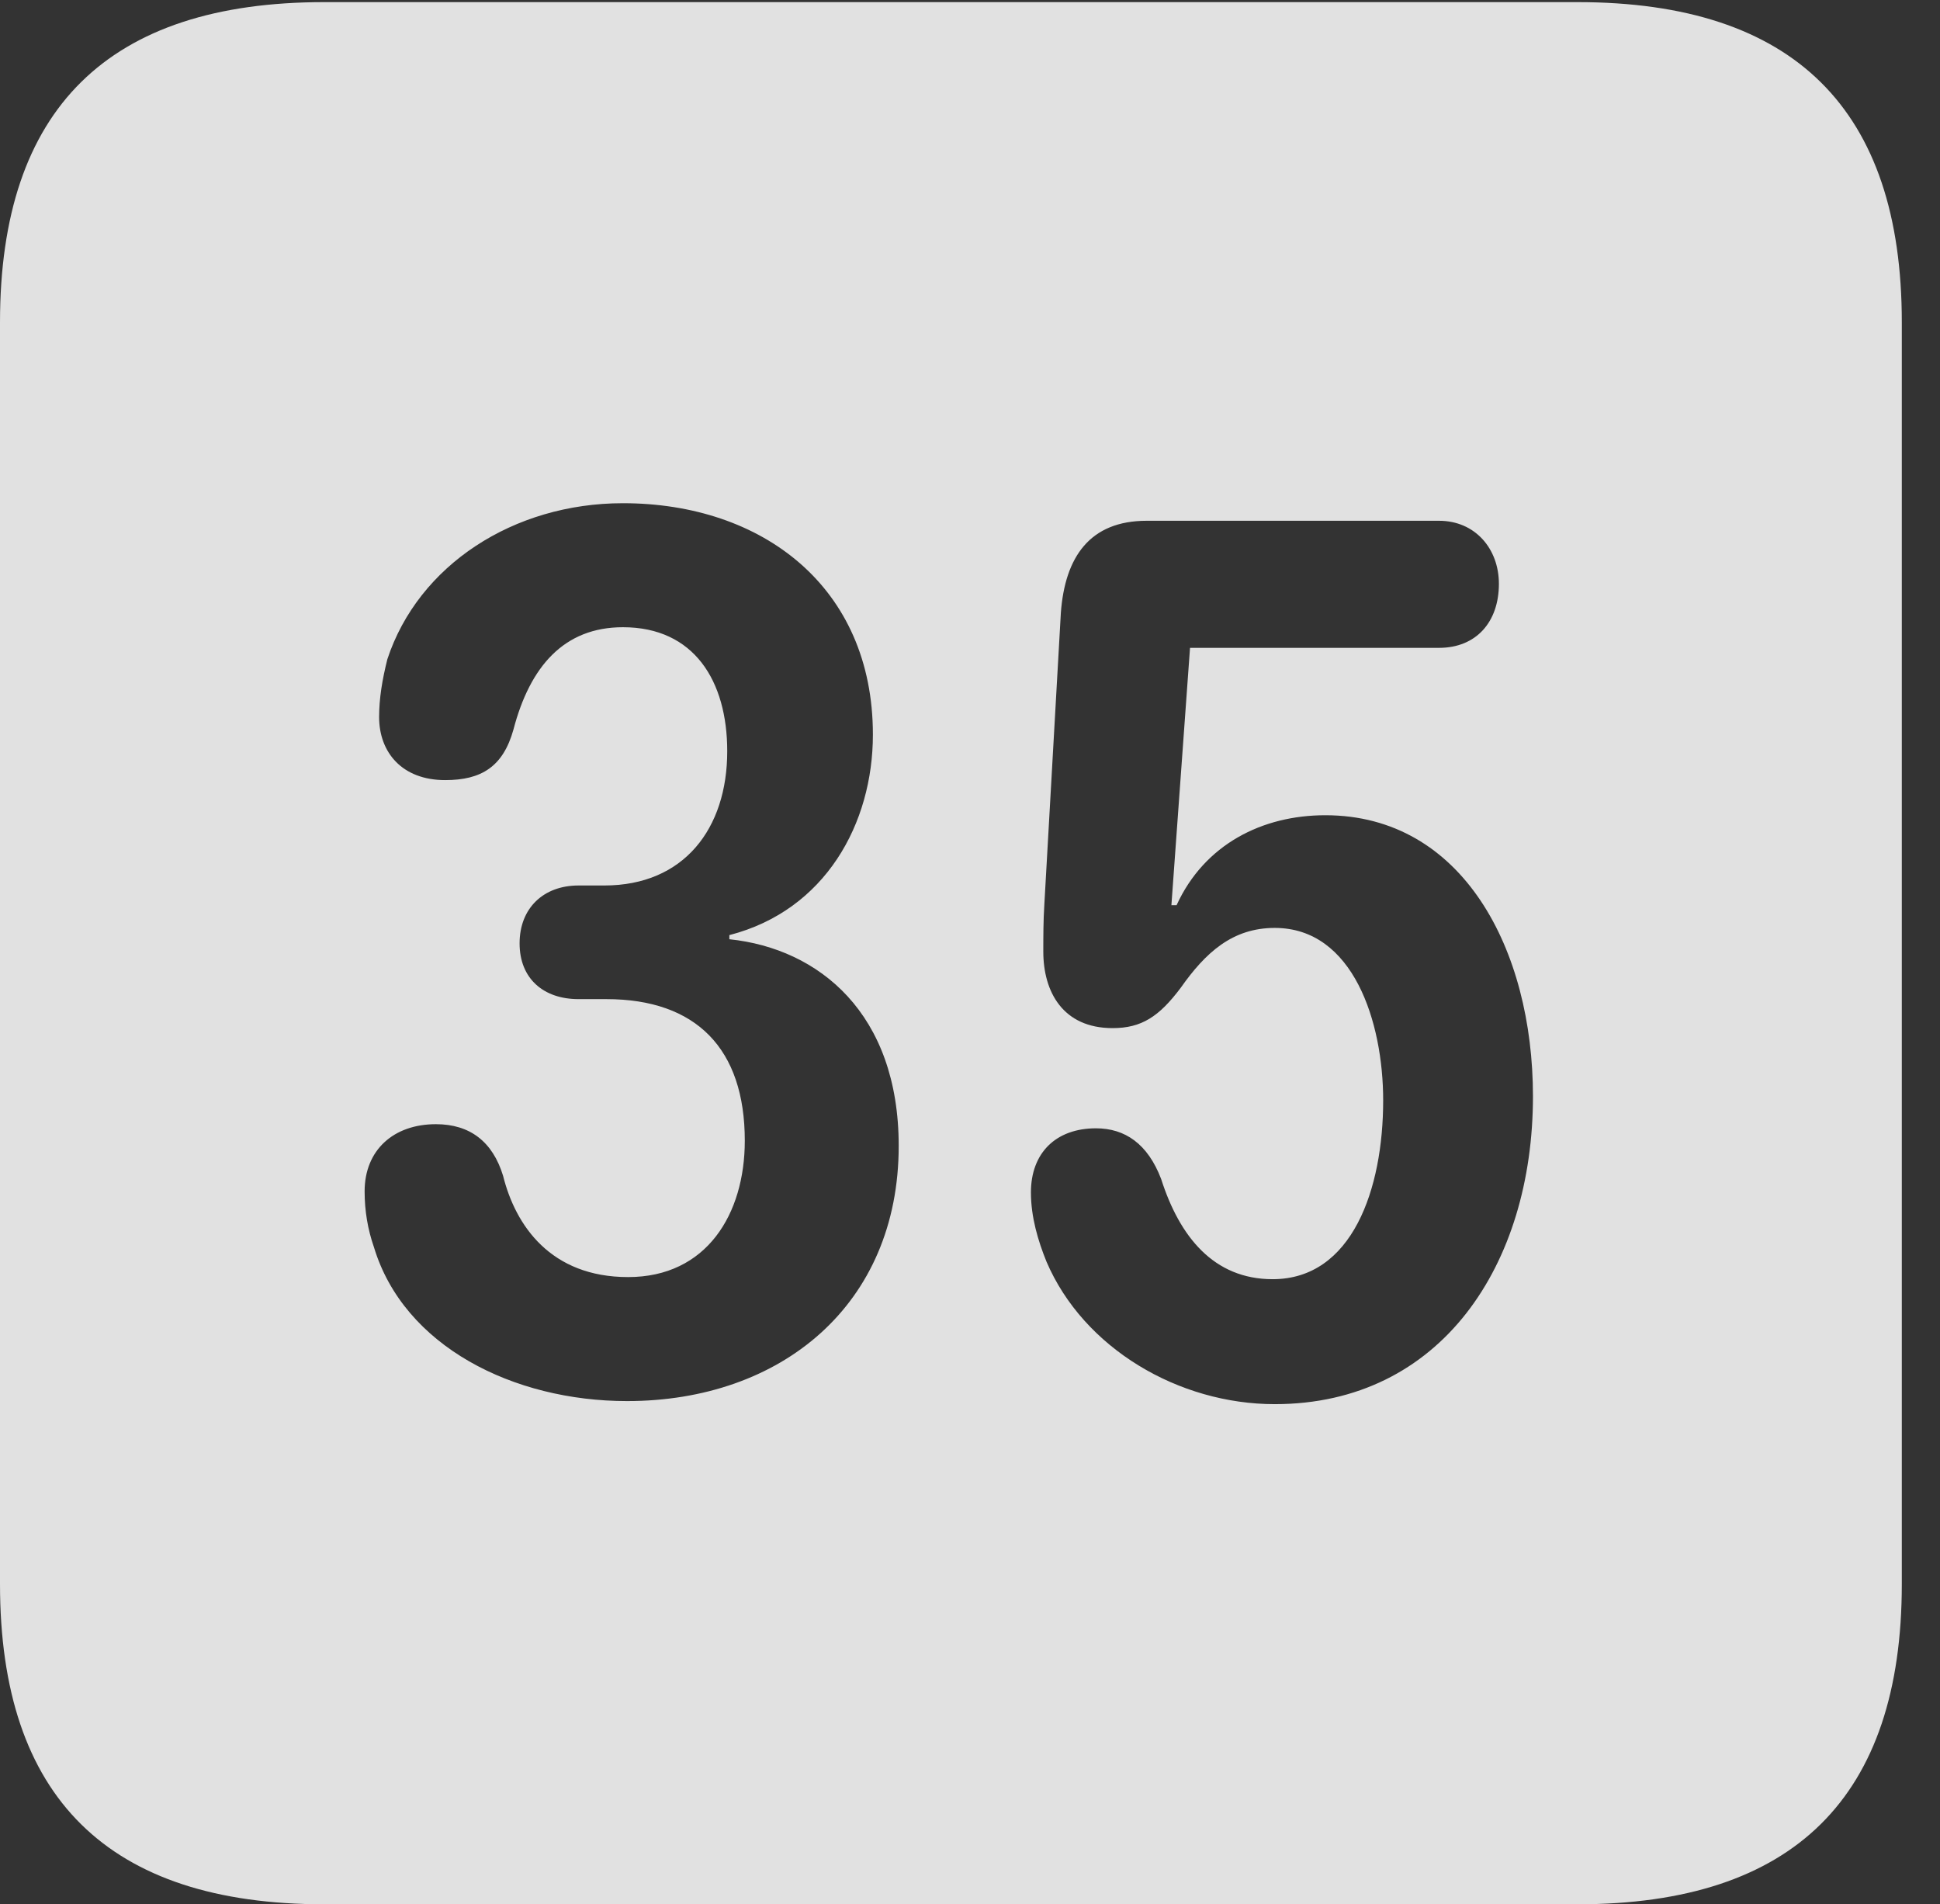 <?xml version="1.0" encoding="UTF-8"?>
<!--Generator: Apple Native CoreSVG 232.5-->
<!DOCTYPE svg
PUBLIC "-//W3C//DTD SVG 1.1//EN"
       "http://www.w3.org/Graphics/SVG/1.1/DTD/svg11.dtd">
<svg version="1.1" xmlns="http://www.w3.org/2000/svg" xmlns:xlink="http://www.w3.org/1999/xlink" width="18.34" height="17.998">
 <rect width="100%" height="100%" fill="#333333" stroke="none"/>
 <g>
  <rect height="17.998" opacity="0" width="18.34" x="0" y="0"/>
  <path d="M17.979 3.047L17.979 14.971C17.979 16.982 16.963 17.998 14.912 17.998L3.066 17.998C1.025 17.998 0 16.992 0 14.971L0 3.047C0 1.025 1.025 0.02 3.066 0.02L14.912 0.02C16.963 0.02 17.979 1.035 17.979 3.047ZM10.84 4.922C10.303 4.922 10.068 5.264 10.029 5.791L9.873 8.545C9.863 8.701 9.863 8.857 9.863 8.994C9.863 9.375 10.049 9.717 10.518 9.717C10.791 9.717 10.957 9.609 11.162 9.336C11.396 9.004 11.65 8.77 12.051 8.77C12.793 8.77 13.076 9.658 13.076 10.4C13.076 11.24 12.783 12.09 12.031 12.09C11.475 12.09 11.152 11.69 10.977 11.143C10.85 10.81 10.635 10.664 10.361 10.664C9.98 10.664 9.746 10.898 9.746 11.27C9.746 11.504 9.814 11.729 9.893 11.924C10.244 12.744 11.143 13.271 12.051 13.271C13.623 13.271 14.492 11.953 14.492 10.361C14.492 8.975 13.828 7.705 12.529 7.705C11.934 7.705 11.387 7.979 11.123 8.555L11.074 8.555L11.25 6.123L13.604 6.123C13.955 6.123 14.17 5.879 14.17 5.518C14.17 5.186 13.945 4.922 13.604 4.922ZM3.662 6.23C3.613 6.426 3.584 6.602 3.584 6.777C3.584 7.109 3.799 7.373 4.209 7.373C4.551 7.373 4.756 7.246 4.854 6.895C5.01 6.299 5.332 5.928 5.889 5.928C6.562 5.928 6.875 6.436 6.875 7.1C6.875 7.832 6.465 8.369 5.713 8.369L5.469 8.369C5.137 8.369 4.912 8.584 4.912 8.916C4.912 9.248 5.137 9.443 5.469 9.443L5.732 9.443C6.582 9.443 7.041 9.912 7.041 10.781C7.041 11.475 6.68 12.07 5.938 12.07C5.205 12.07 4.873 11.582 4.756 11.113C4.658 10.791 4.443 10.625 4.121 10.625C3.721 10.625 3.447 10.869 3.447 11.26C3.447 11.445 3.477 11.621 3.535 11.787C3.818 12.725 4.854 13.242 5.928 13.242C7.383 13.242 8.496 12.334 8.496 10.83C8.496 9.58 7.744 8.965 6.895 8.877L6.895 8.838C7.803 8.604 8.252 7.783 8.252 6.943C8.252 5.547 7.207 4.756 5.889 4.756C4.854 4.756 3.955 5.342 3.662 6.23Z" fill="#ffffff" fill-opacity="0.85"/>
 </g>
</svg>
